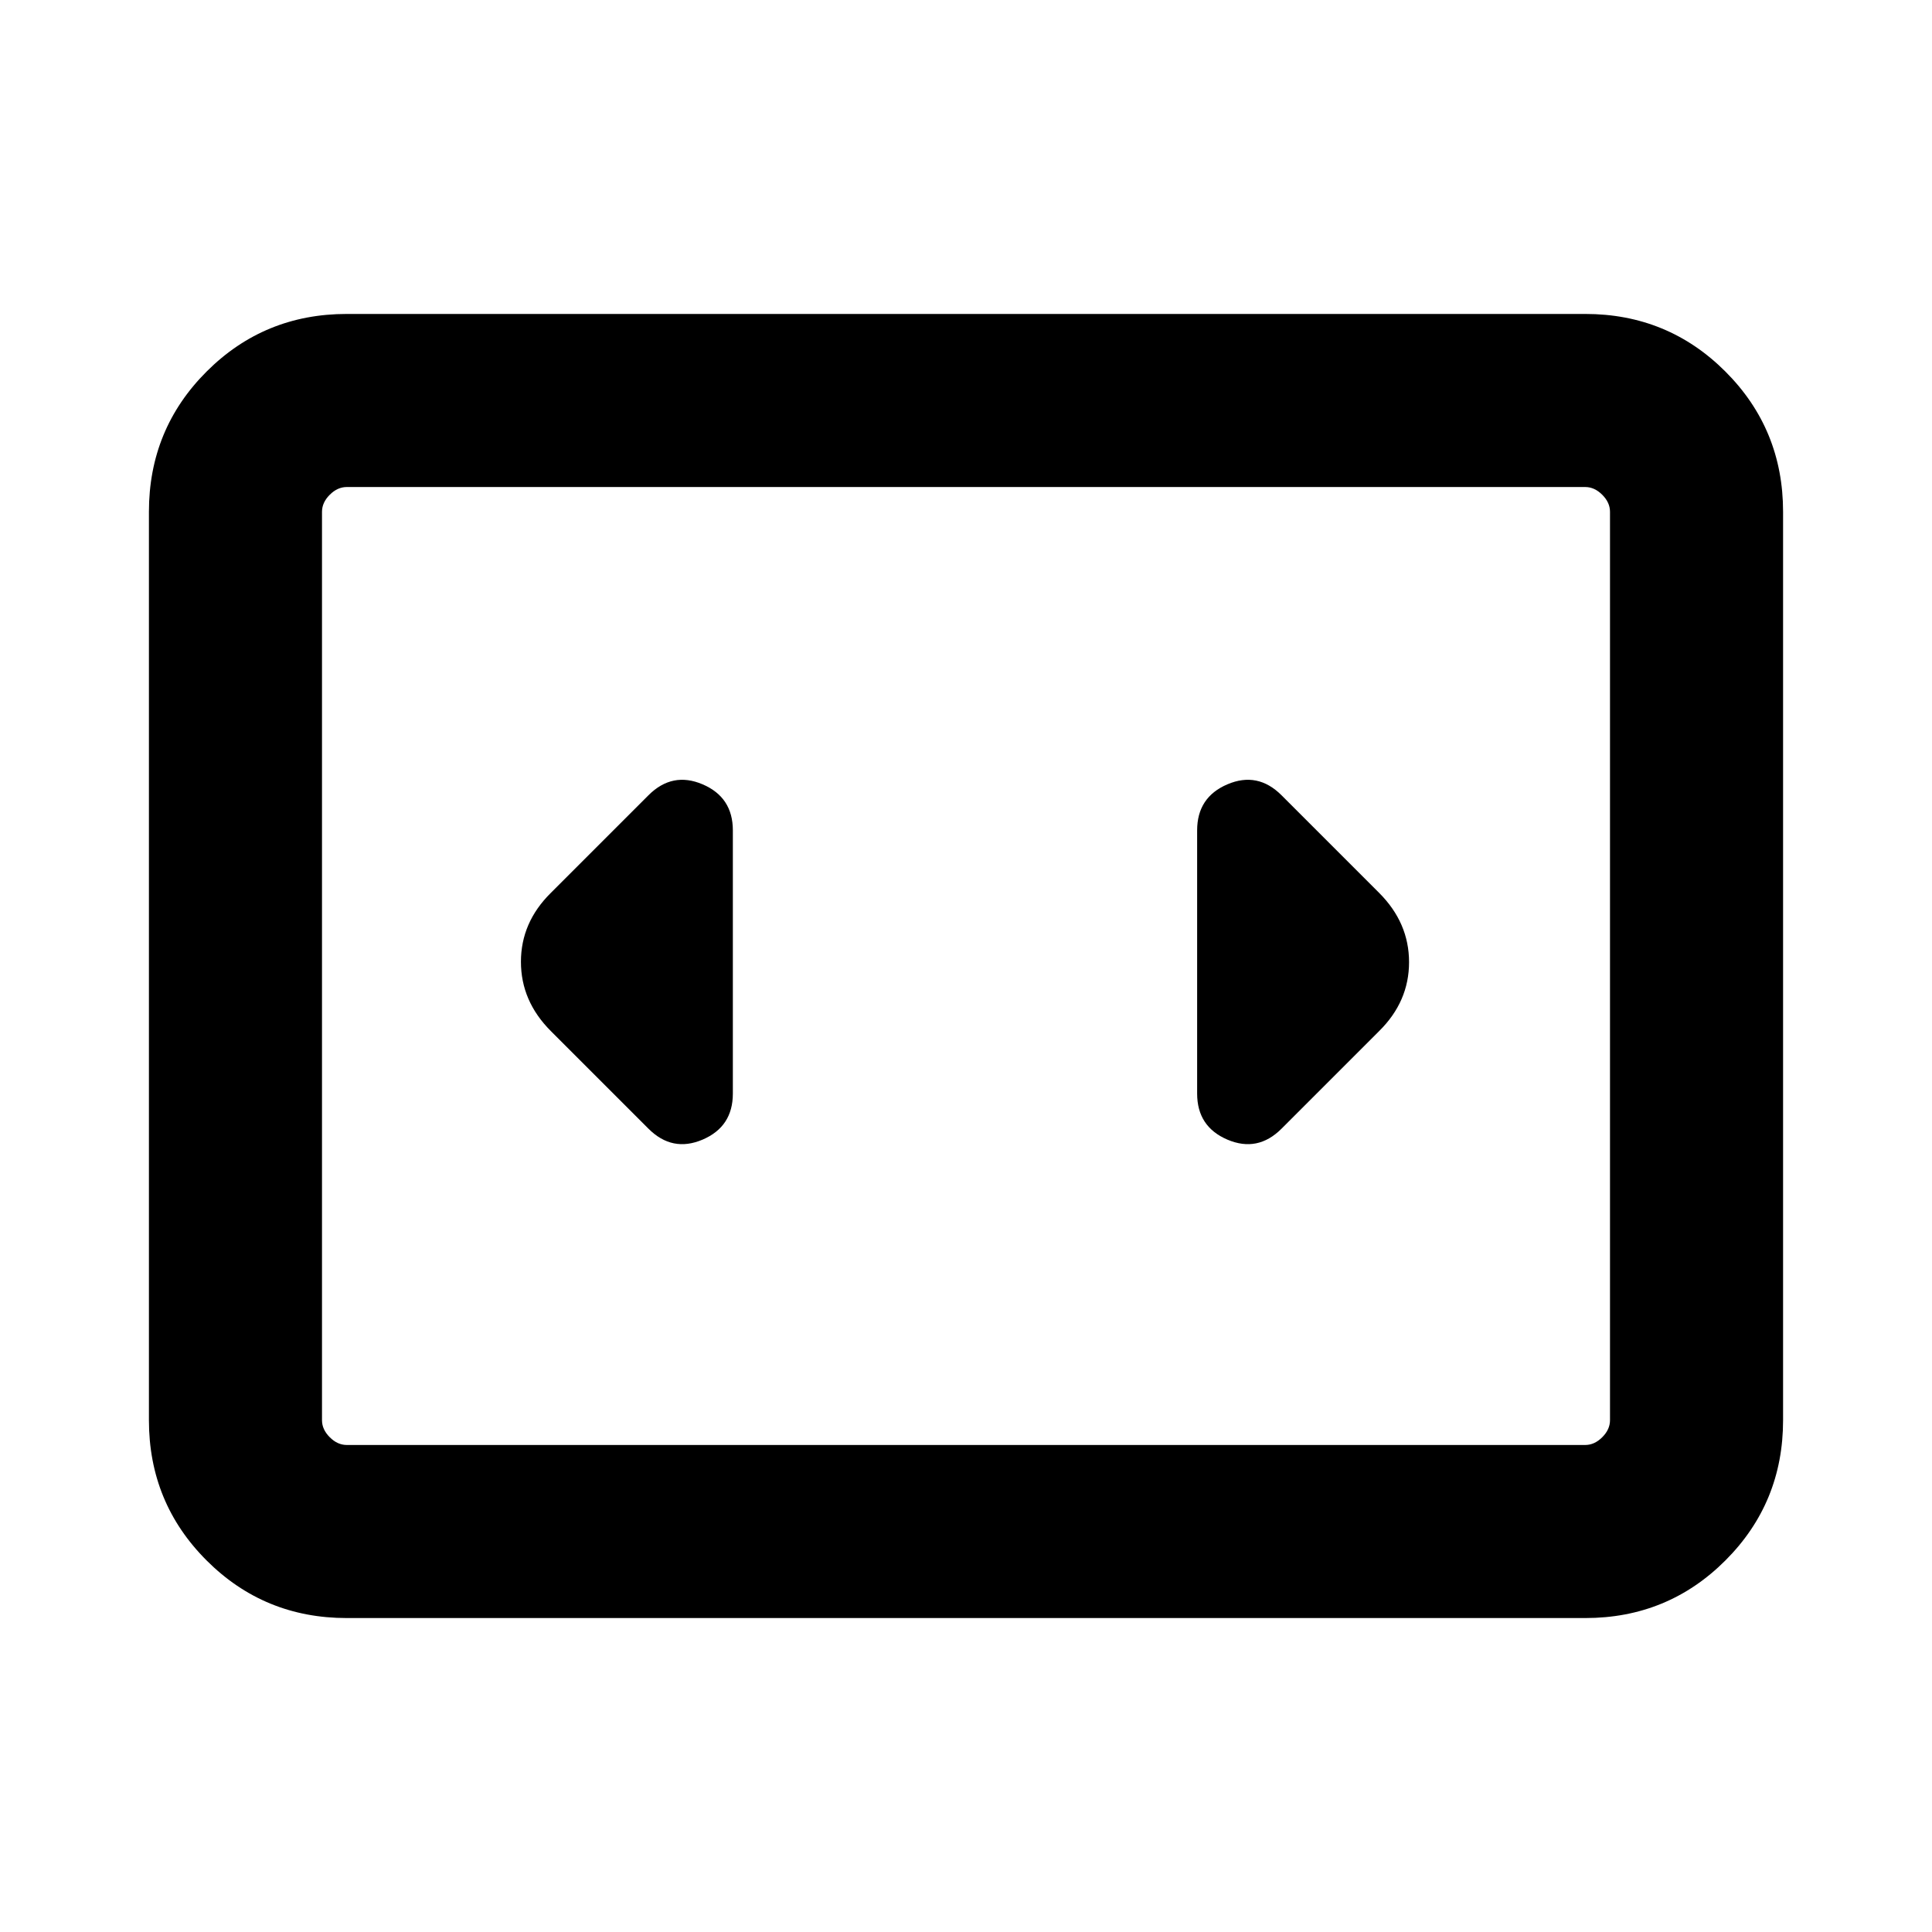<svg xmlns="http://www.w3.org/2000/svg" height="24" viewBox="0 -960 960 960" width="24"><path d="M172.31-156q-41.03 0-69.67-28.64T74-254.31v-451.38q0-41.03 28.64-69.67T172.31-804h615.38q41.03 0 69.67 28.64T886-705.69v451.38q0 41.03-28.64 69.67T787.69-156H172.31Zm615.38-562H172.31q-4.62 0-8.46 3.85-3.85 3.84-3.85 8.46v451.38q0 4.62 3.85 8.46 3.84 3.85 8.46 3.85h615.38q4.62 0 8.46-3.85 3.85-3.84 3.85-8.46v-451.38q0-4.62-3.85-8.46-3.84-3.85-8.46-3.85ZM160-718v476-476Zm204.15 301.38v-130.76q0-16.47-15.03-22.89-15.04-6.42-26.89 5.42l-48.54 48.54q-14.84 14.67-14.84 34.22 0 19.55 14.84 34.4l48.54 48.54q11.85 11.84 26.89 5.42 15.03-6.42 15.03-22.89Zm321.16-99.69-48.54-48.54q-11.85-11.84-26.89-5.42-15.03 6.42-15.03 22.89v130.76q0 16.47 15.03 22.89 15.04 6.42 26.89-5.42l48.54-48.54q14.84-14.67 14.84-34.22 0-19.55-14.84-34.4Z"/></svg>